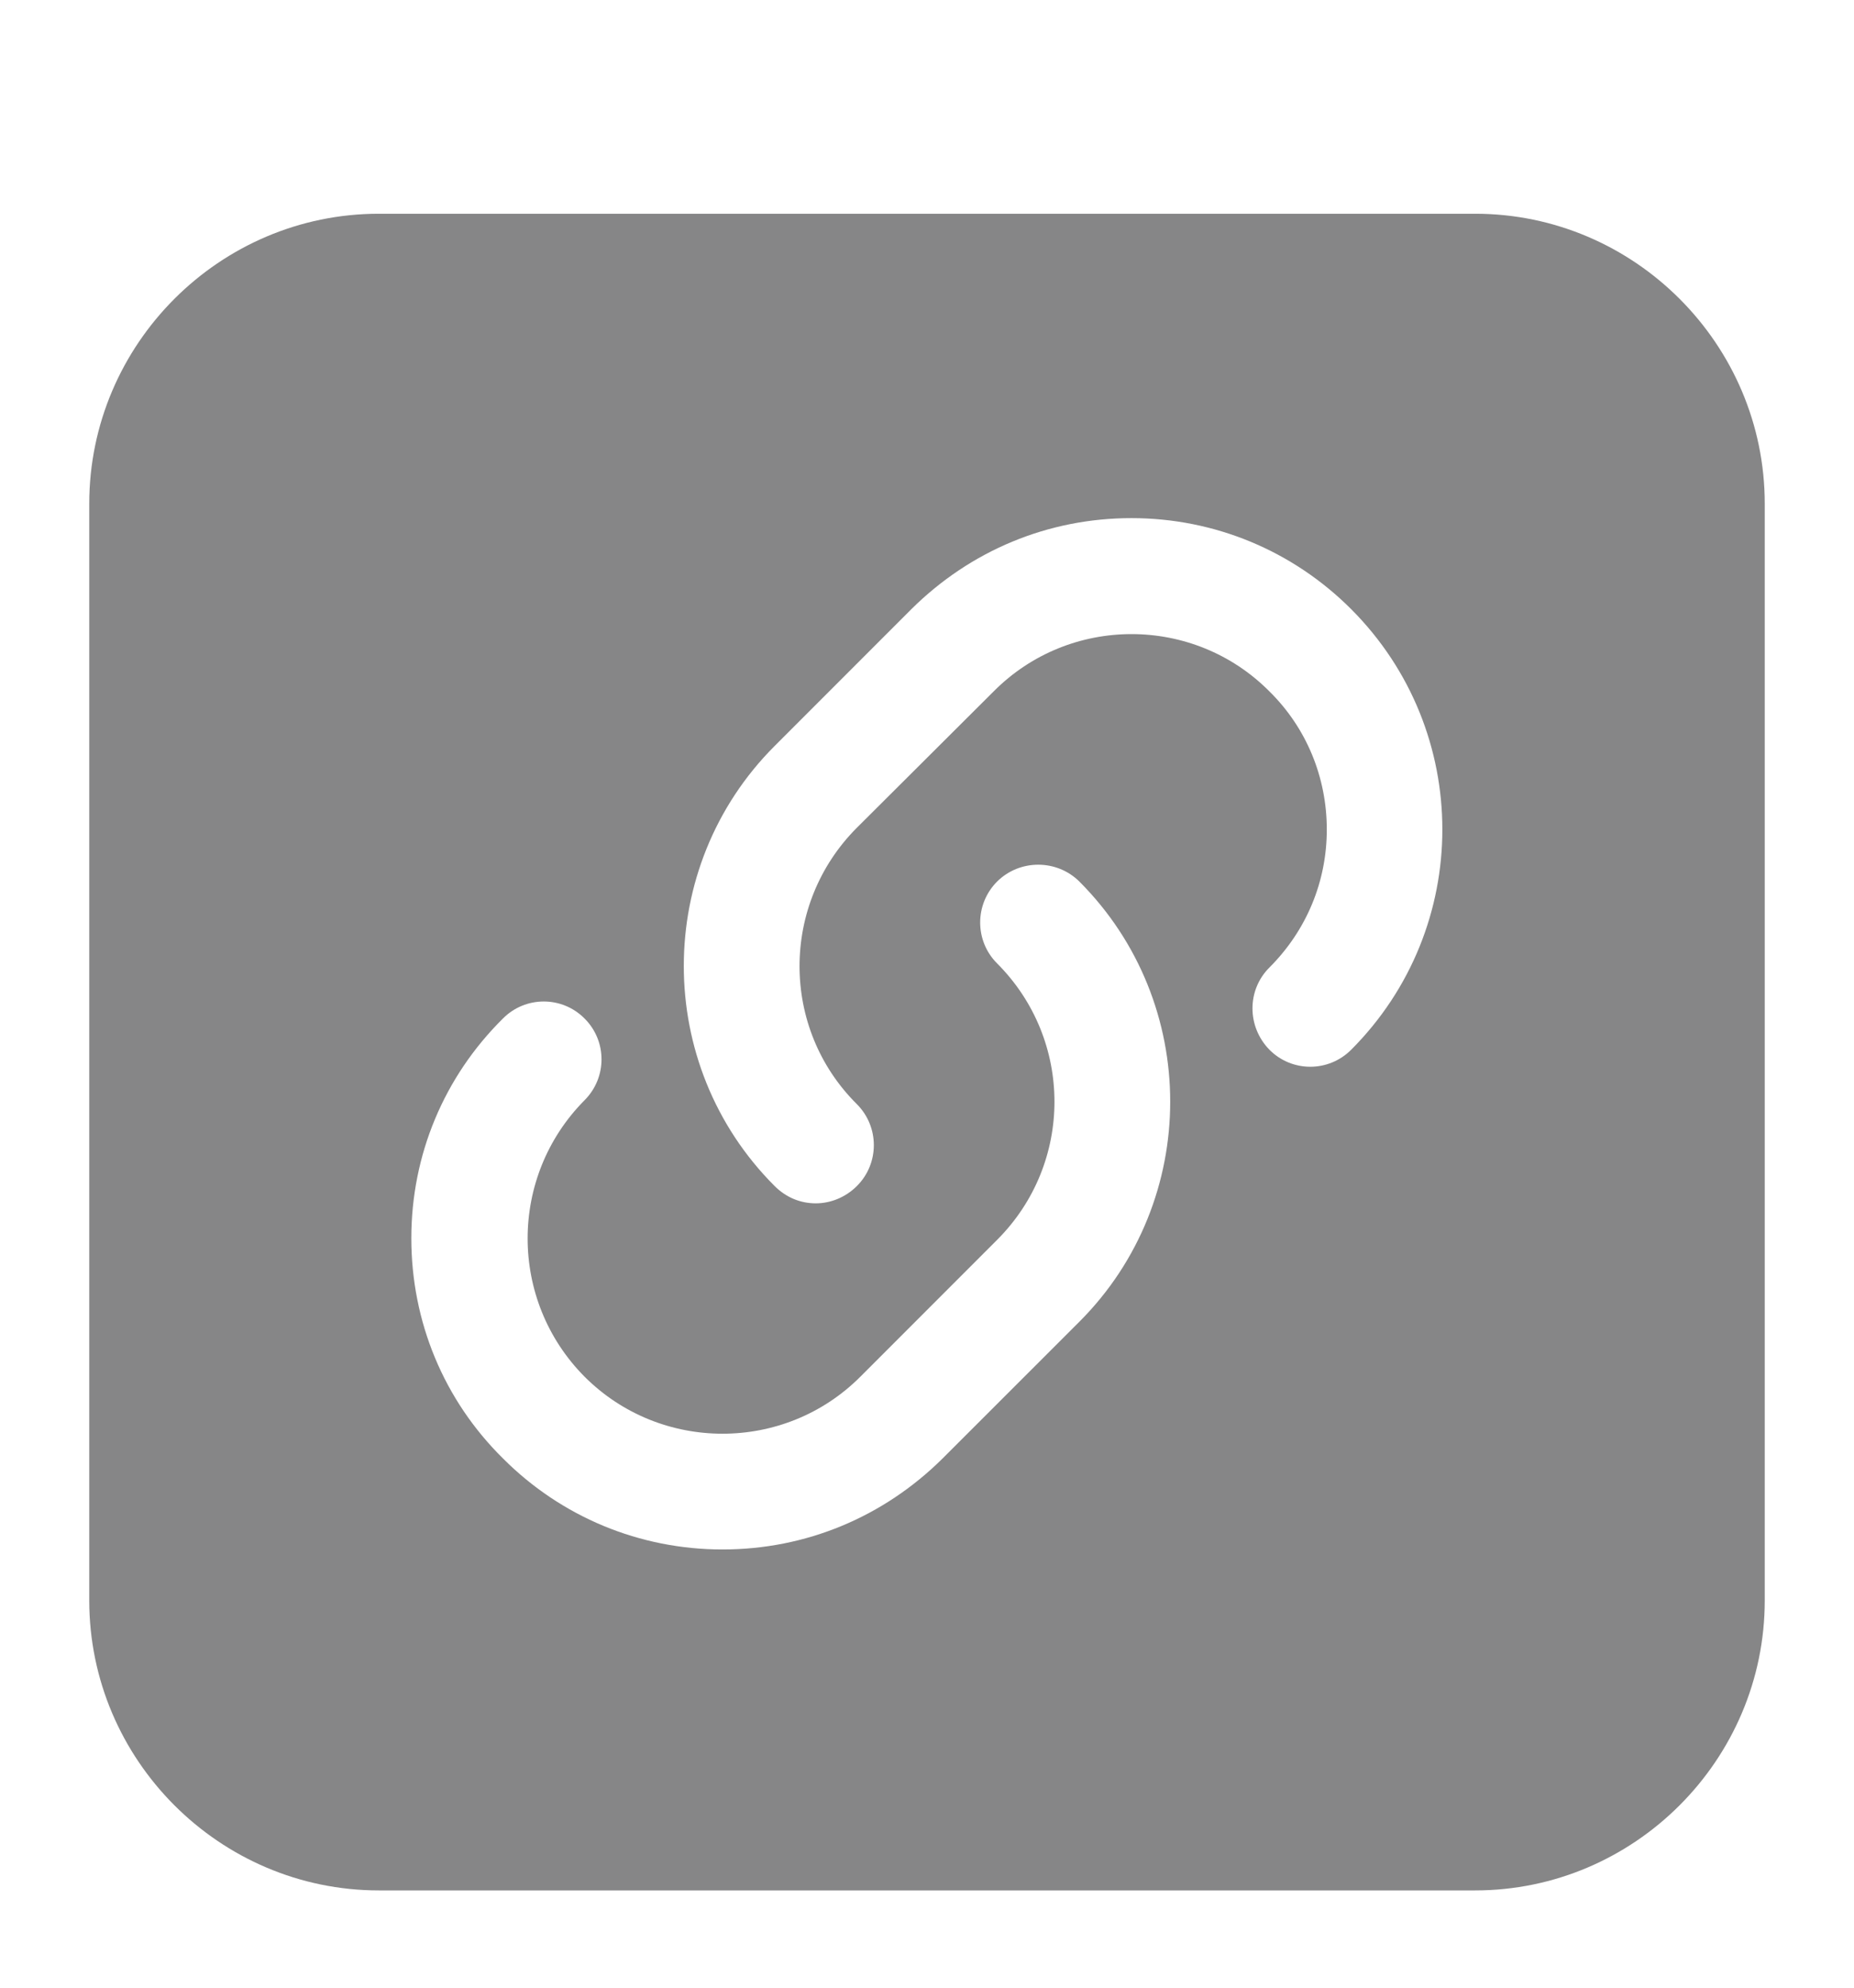 <svg width="14" height="15" viewBox="0 0 14 15" fill="none" xmlns="http://www.w3.org/2000/svg">
<g clip-path="url(#clip0_6915_17611)">
<path d="M2.861 14.266H11.139C12.342 14.266 13.326 13.281 13.326 12.078V3.801C13.326 2.598 12.342 1.613 11.139 1.613H2.861C1.658 1.613 0.674 2.598 0.674 3.801V12.078C0.674 13.281 1.658 14.266 2.861 14.266ZM5.849 5.63L6.882 4.597C7.328 4.155 7.914 3.91 8.544 3.91C9.17 3.91 9.761 4.155 10.203 4.597C11.121 5.516 11.121 7.003 10.203 7.922C10.032 8.093 9.756 8.093 9.586 7.922C9.415 7.747 9.415 7.471 9.586 7.301C9.866 7.021 10.019 6.653 10.019 6.26C10.019 5.866 9.866 5.494 9.586 5.218C9.013 4.641 8.076 4.641 7.503 5.218L6.471 6.246C5.893 6.824 5.893 7.76 6.471 8.333C6.641 8.504 6.641 8.78 6.471 8.95C6.383 9.038 6.269 9.081 6.16 9.081C6.046 9.081 5.937 9.038 5.849 8.95C4.935 8.036 4.935 6.544 5.849 5.63ZM3.798 7.686C3.968 7.515 4.244 7.515 4.414 7.686C4.585 7.856 4.585 8.132 4.414 8.303C3.841 8.88 3.841 9.812 4.414 10.389C4.988 10.963 5.924 10.963 6.497 10.389L7.529 9.357C8.107 8.78 8.107 7.848 7.529 7.27C7.359 7.1 7.359 6.824 7.529 6.653C7.7 6.483 7.98 6.483 8.151 6.653C9.065 7.568 9.065 9.06 8.151 9.974L7.118 11.006C6.672 11.448 6.086 11.693 5.456 11.693C4.83 11.693 4.239 11.448 3.798 11.006C3.351 10.565 3.106 9.974 3.106 9.344C3.106 8.718 3.351 8.128 3.798 7.686Z" fill="#868687"/>
</g>
<defs>
<clipPath id="clip0_6915_17611">
<rect width="14" height="14" fill="white" transform="translate(0 0.939)"/>
</clipPath>
</defs>
</svg>
